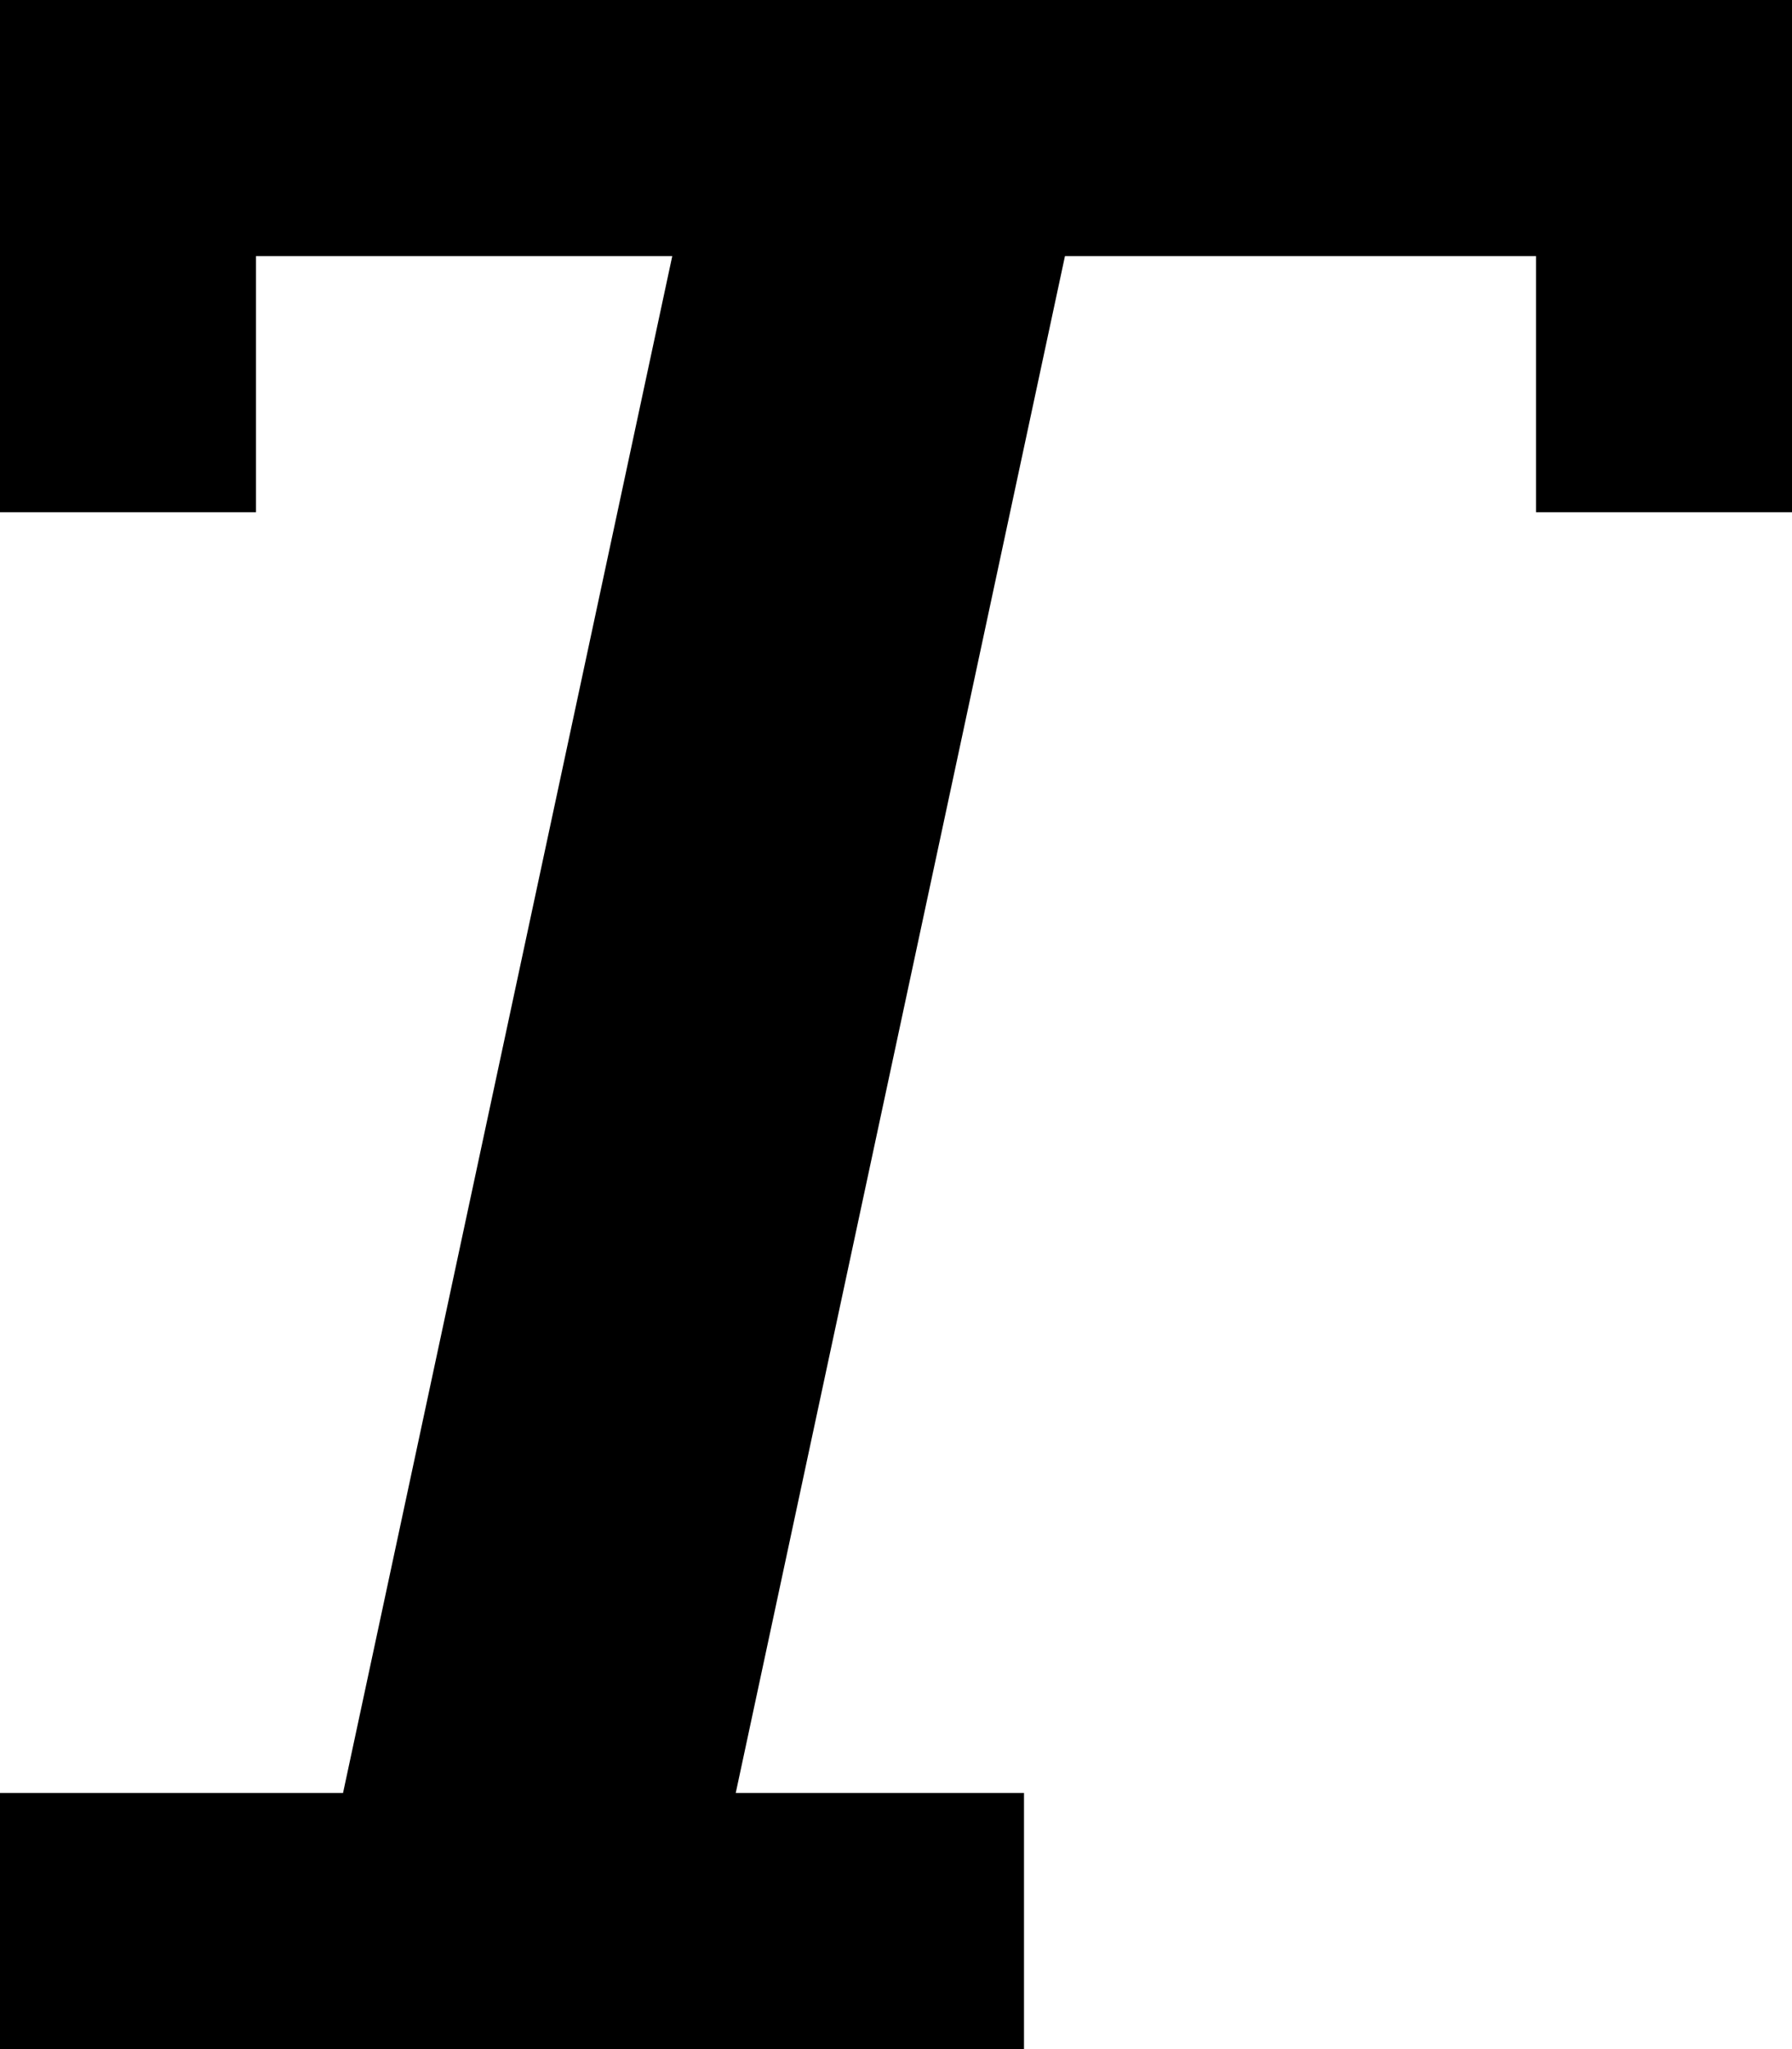 <svg width="14" height="16" viewBox="0 0 14 16" fill="currentColor" xmlns="http://www.w3.org/2000/svg">
<path d="M0 4H2V2H5.252L2.68 14H0V16H8V14H5.748L8.32 2H12V4H14V0H0V4Z" fill="currentColor"/>
</svg>
